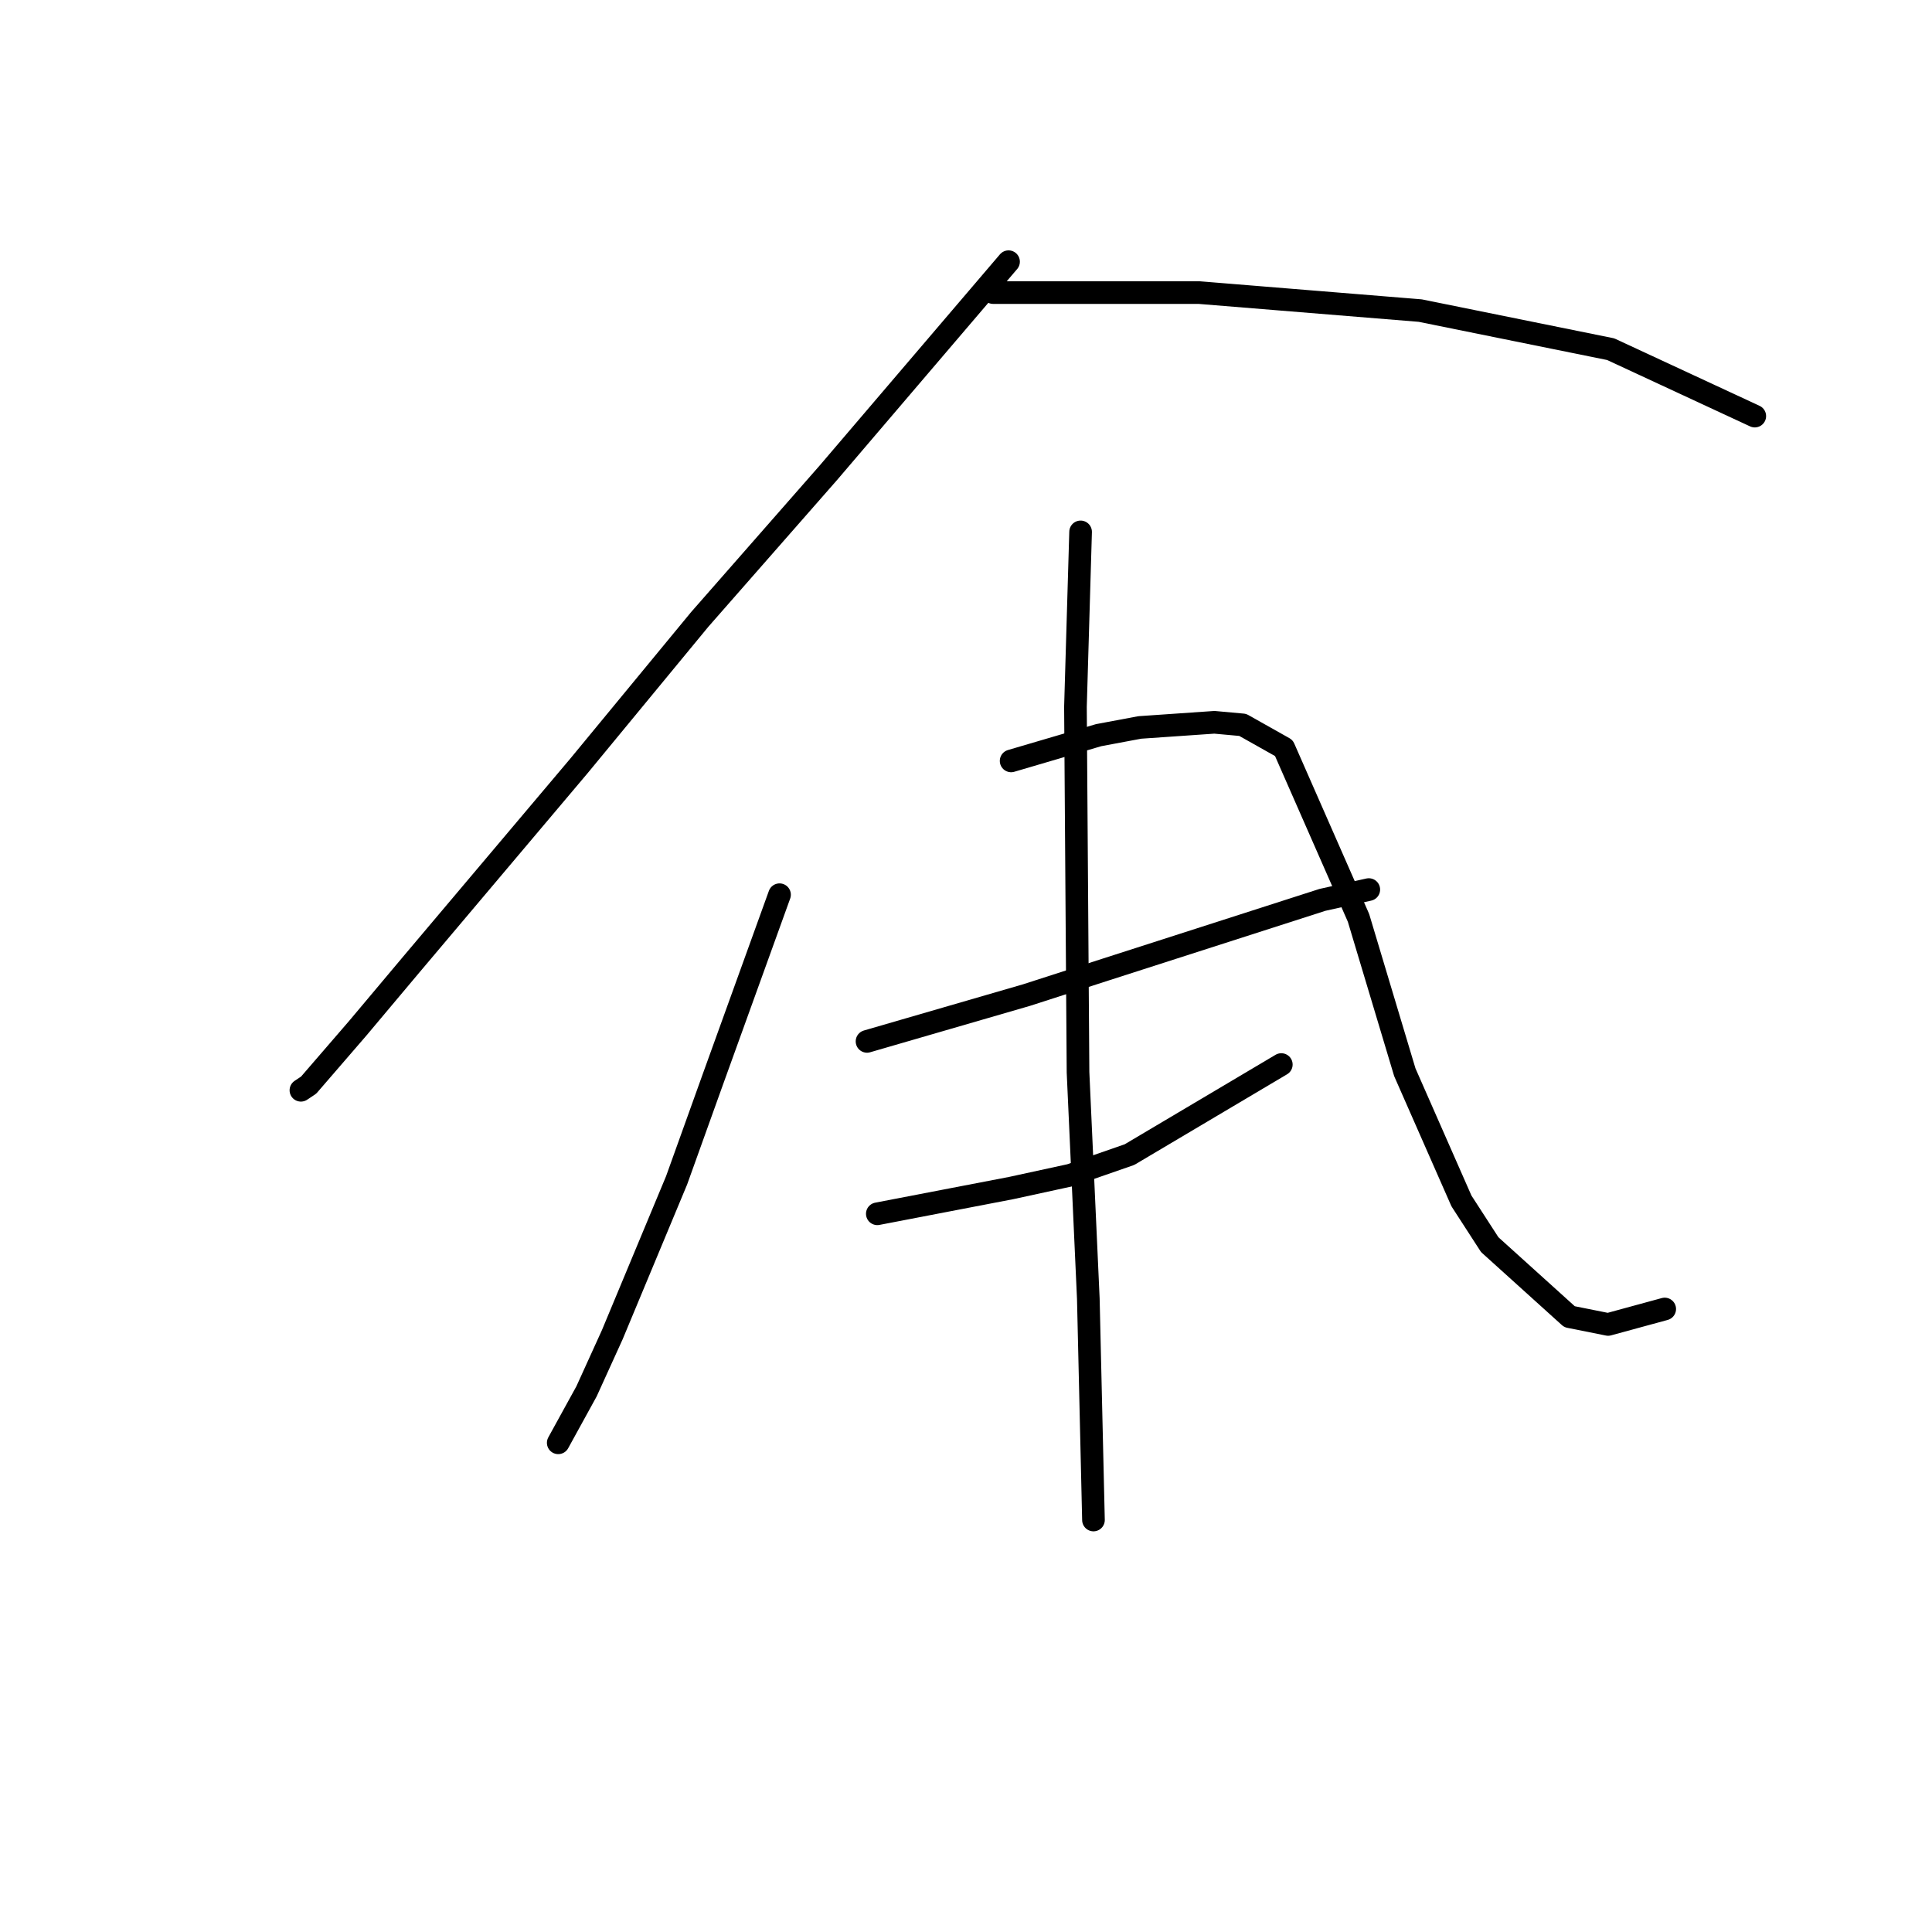 <?xml version="1.0" standalone="no"?>
    <svg width="256" height="256" xmlns="http://www.w3.org/2000/svg" version="1.1">
    <polyline stroke="black" stroke-width="3" stroke-linecap="round" fill="transparent" stroke-linejoin="round" points="133.638 34.676 121.704 48.656 109.77 62.636 92.722 82.071 76.697 101.506 54.534 127.76 47.374 136.284 40.895 143.785 39.872 144.467 39.872 144.467 " />
        <polyline stroke="black" stroke-width="3" stroke-linecap="round" fill="transparent" stroke-linejoin="round" points="131.592 38.768 145.231 38.768 158.869 38.768 188.192 41.155 213.424 46.269 232.518 55.134 232.518 55.134 " />
        <polyline stroke="black" stroke-width="3" stroke-linecap="round" fill="transparent" stroke-linejoin="round" points="103.292 118.554 98.859 130.829 94.427 143.103 89.653 156.401 81.129 176.859 77.719 184.36 73.969 191.18 73.969 191.18 " />
        <polyline stroke="black" stroke-width="3" stroke-linecap="round" fill="transparent" stroke-linejoin="round" points="133.979 100.824 139.775 99.119 145.572 97.414 151.027 96.391 160.915 95.709 164.666 96.05 170.121 99.119 180.009 121.623 186.146 142.08 193.648 159.129 197.398 164.925 207.968 174.472 213.083 175.495 220.584 173.449 220.584 173.449 " />
        <polyline stroke="black" stroke-width="3" stroke-linecap="round" fill="transparent" stroke-linejoin="round" points="114.885 137.989 125.455 134.92 136.025 131.852 146.594 128.442 175.236 119.236 181.373 117.872 181.373 117.872 " />
        <polyline stroke="black" stroke-width="3" stroke-linecap="round" fill="transparent" stroke-linejoin="round" points="116.249 160.834 125.114 159.129 133.979 157.424 141.821 155.719 149.663 152.991 169.78 141.058 169.78 141.058 " />
        <polyline stroke="black" stroke-width="3" stroke-linecap="round" fill="transparent" stroke-linejoin="round" points="143.185 70.478 142.844 82.071 142.503 93.663 142.844 142.08 144.208 172.085 144.89 201.408 144.89 201.408 " />
        </svg>